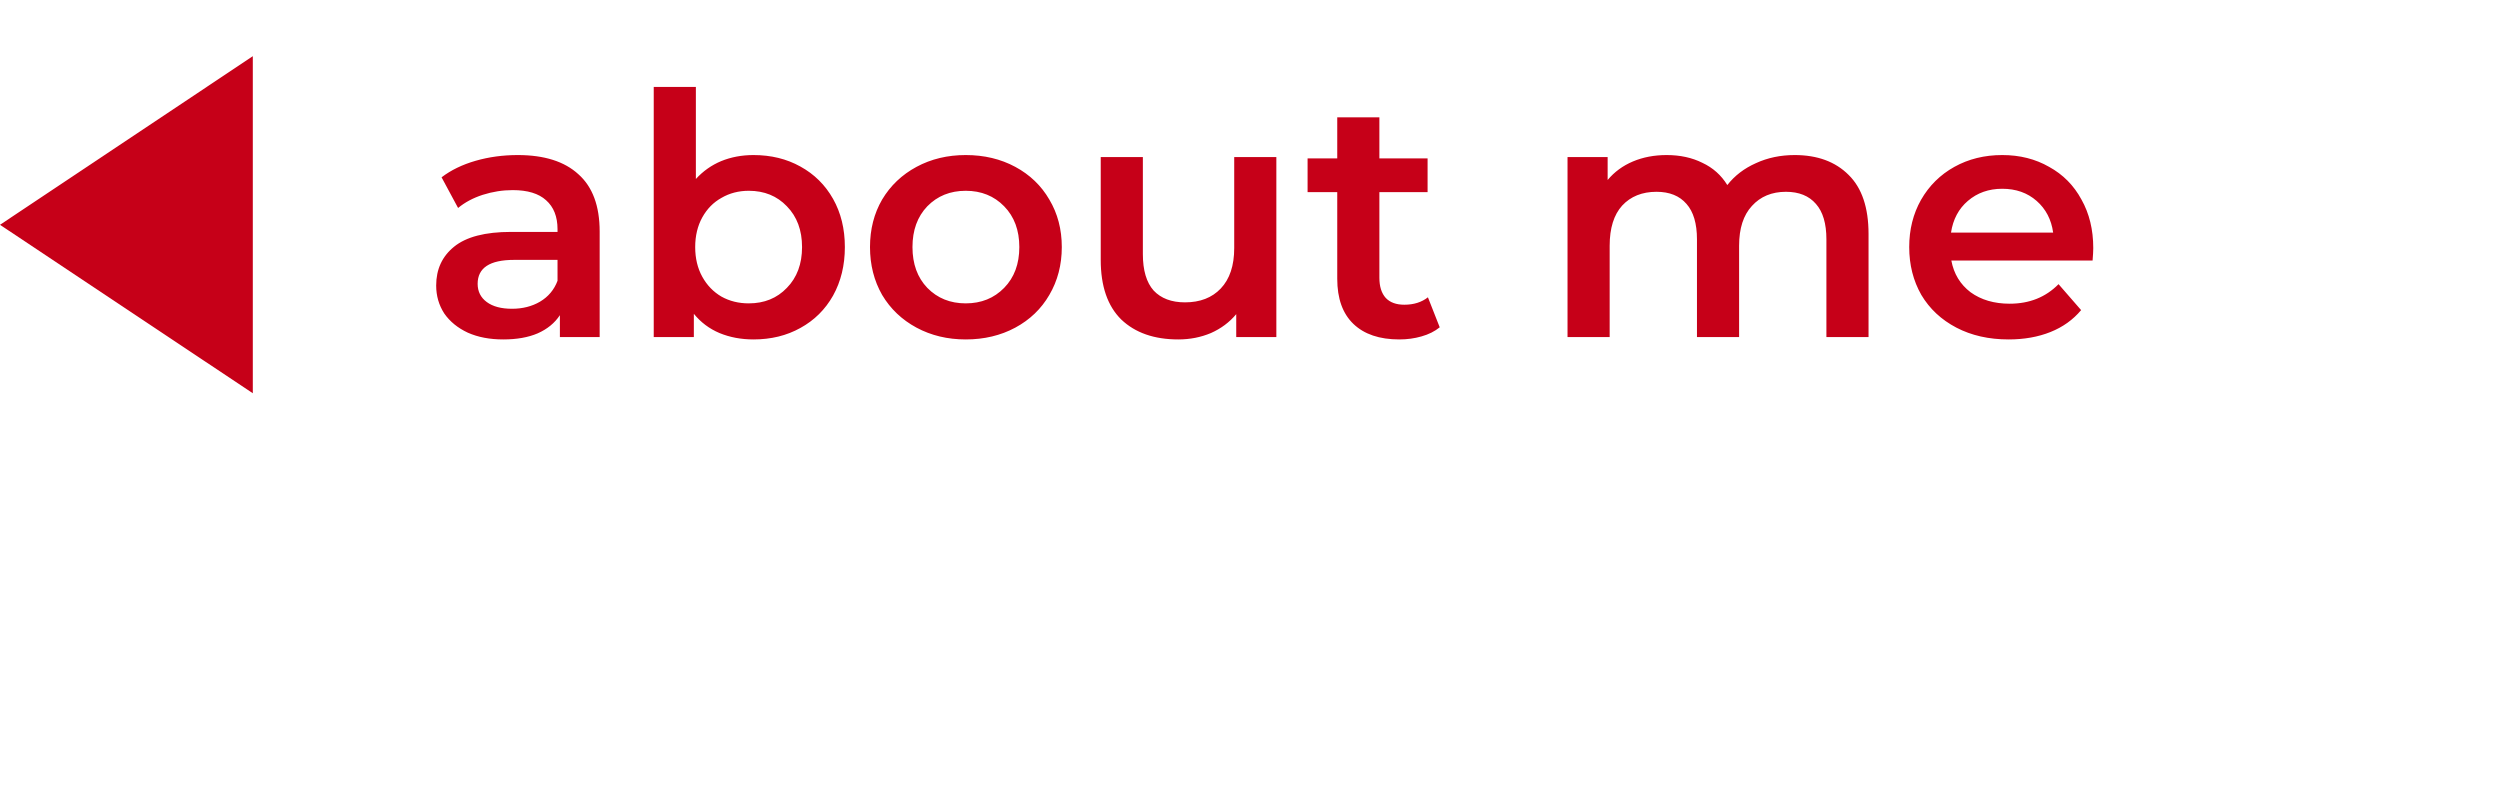 <svg width="89" height="28" viewBox="0 0 89 28" fill="none" xmlns="http://www.w3.org/2000/svg">
<path d="M9 14L9 2L2.75675e-07 8.003L9 14Z" fill="#C60018"/>
<path d="M18.432 5.52C19.376 5.52 20.096 5.748 20.592 6.204C21.096 6.652 21.348 7.332 21.348 8.244V12H19.932V11.22C19.748 11.5 19.484 11.716 19.14 11.868C18.804 12.012 18.396 12.084 17.916 12.084C17.436 12.084 17.016 12.004 16.656 11.844C16.296 11.676 16.016 11.448 15.816 11.16C15.624 10.864 15.528 10.532 15.528 10.164C15.528 9.588 15.74 9.128 16.164 8.784C16.596 8.432 17.272 8.256 18.192 8.256H19.848V8.16C19.848 7.712 19.712 7.368 19.44 7.128C19.176 6.888 18.78 6.768 18.252 6.768C17.892 6.768 17.536 6.824 17.184 6.936C16.84 7.048 16.548 7.204 16.308 7.404L15.72 6.312C16.056 6.056 16.46 5.86 16.932 5.724C17.404 5.588 17.904 5.52 18.432 5.52ZM18.228 10.992C18.604 10.992 18.936 10.908 19.224 10.74C19.52 10.564 19.728 10.316 19.848 9.996V9.252H18.3C17.436 9.252 17.004 9.536 17.004 10.104C17.004 10.376 17.112 10.592 17.328 10.752C17.544 10.912 17.844 10.992 18.228 10.992ZM26.825 5.52C27.449 5.52 28.005 5.656 28.493 5.928C28.989 6.2 29.377 6.584 29.657 7.08C29.937 7.576 30.077 8.148 30.077 8.796C30.077 9.444 29.937 10.02 29.657 10.524C29.377 11.02 28.989 11.404 28.493 11.676C28.005 11.948 27.449 12.084 26.825 12.084C26.385 12.084 25.981 12.008 25.613 11.856C25.253 11.704 24.949 11.476 24.701 11.172V12H23.273V3.096H24.773V6.372C25.029 6.092 25.329 5.88 25.673 5.736C26.025 5.592 26.409 5.52 26.825 5.52ZM26.657 10.8C27.209 10.8 27.661 10.616 28.013 10.248C28.373 9.88 28.553 9.396 28.553 8.796C28.553 8.196 28.373 7.712 28.013 7.344C27.661 6.976 27.209 6.792 26.657 6.792C26.297 6.792 25.973 6.876 25.685 7.044C25.397 7.204 25.169 7.436 25.001 7.74C24.833 8.044 24.749 8.396 24.749 8.796C24.749 9.196 24.833 9.548 25.001 9.852C25.169 10.156 25.397 10.392 25.685 10.56C25.973 10.72 26.297 10.8 26.657 10.8ZM34.38 12.084C33.732 12.084 33.148 11.944 32.628 11.664C32.108 11.384 31.7 10.996 31.404 10.5C31.116 9.996 30.972 9.428 30.972 8.796C30.972 8.164 31.116 7.6 31.404 7.104C31.7 6.608 32.108 6.22 32.628 5.94C33.148 5.66 33.732 5.52 34.38 5.52C35.036 5.52 35.624 5.66 36.144 5.94C36.664 6.22 37.068 6.608 37.356 7.104C37.652 7.6 37.8 8.164 37.8 8.796C37.8 9.428 37.652 9.996 37.356 10.5C37.068 10.996 36.664 11.384 36.144 11.664C35.624 11.944 35.036 12.084 34.38 12.084ZM34.38 10.8C34.932 10.8 35.388 10.616 35.748 10.248C36.108 9.88 36.288 9.396 36.288 8.796C36.288 8.196 36.108 7.712 35.748 7.344C35.388 6.976 34.932 6.792 34.38 6.792C33.828 6.792 33.372 6.976 33.012 7.344C32.66 7.712 32.484 8.196 32.484 8.796C32.484 9.396 32.66 9.88 33.012 10.248C33.372 10.616 33.828 10.8 34.38 10.8ZM45.438 5.592V12H44.01V11.184C43.77 11.472 43.47 11.696 43.11 11.856C42.75 12.008 42.362 12.084 41.946 12.084C41.09 12.084 40.414 11.848 39.918 11.376C39.43 10.896 39.186 10.188 39.186 9.252V5.592H40.686V9.048C40.686 9.624 40.814 10.056 41.07 10.344C41.334 10.624 41.706 10.764 42.186 10.764C42.722 10.764 43.146 10.6 43.458 10.272C43.778 9.936 43.938 9.456 43.938 8.832V5.592H45.438ZM51.254 11.652C51.078 11.796 50.862 11.904 50.606 11.976C50.358 12.048 50.094 12.084 49.814 12.084C49.11 12.084 48.566 11.9 48.182 11.532C47.798 11.164 47.606 10.628 47.606 9.924V6.84H46.55V5.64H47.606V4.176H49.106V5.64H50.822V6.84H49.106V9.888C49.106 10.2 49.182 10.44 49.334 10.608C49.486 10.768 49.706 10.848 49.994 10.848C50.33 10.848 50.61 10.76 50.834 10.584L51.254 11.652ZM63.892 5.52C64.7 5.52 65.34 5.756 65.812 6.228C66.284 6.692 66.52 7.392 66.52 8.328V12H65.02V8.52C65.02 7.96 64.896 7.54 64.648 7.26C64.4 6.972 64.044 6.828 63.58 6.828C63.076 6.828 62.672 6.996 62.368 7.332C62.064 7.66 61.912 8.132 61.912 8.748V12H60.412V8.52C60.412 7.96 60.288 7.54 60.04 7.26C59.792 6.972 59.436 6.828 58.972 6.828C58.46 6.828 58.052 6.992 57.748 7.32C57.452 7.648 57.304 8.124 57.304 8.748V12H55.804V5.592H57.232V6.408C57.472 6.12 57.772 5.9 58.132 5.748C58.492 5.596 58.892 5.52 59.332 5.52C59.812 5.52 60.236 5.612 60.604 5.796C60.98 5.972 61.276 6.236 61.492 6.588C61.756 6.252 62.096 5.992 62.512 5.808C62.928 5.616 63.388 5.52 63.892 5.52ZM74.52 8.832C74.52 8.936 74.512 9.084 74.496 9.276H69.468C69.556 9.748 69.784 10.124 70.152 10.404C70.528 10.676 70.992 10.812 71.544 10.812C72.248 10.812 72.828 10.58 73.284 10.116L74.088 11.04C73.8 11.384 73.436 11.644 72.996 11.82C72.556 11.996 72.06 12.084 71.508 12.084C70.804 12.084 70.184 11.944 69.648 11.664C69.112 11.384 68.696 10.996 68.4 10.5C68.112 9.996 67.968 9.428 67.968 8.796C67.968 8.172 68.108 7.612 68.388 7.116C68.676 6.612 69.072 6.22 69.576 5.94C70.08 5.66 70.648 5.52 71.28 5.52C71.904 5.52 72.46 5.66 72.948 5.94C73.444 6.212 73.828 6.6 74.1 7.104C74.38 7.6 74.52 8.176 74.52 8.832ZM71.28 6.72C70.8 6.72 70.392 6.864 70.056 7.152C69.728 7.432 69.528 7.808 69.456 8.28H73.092C73.028 7.816 72.832 7.44 72.504 7.152C72.176 6.864 71.768 6.72 71.28 6.72Z" fill="#C60018"/>
</svg>
